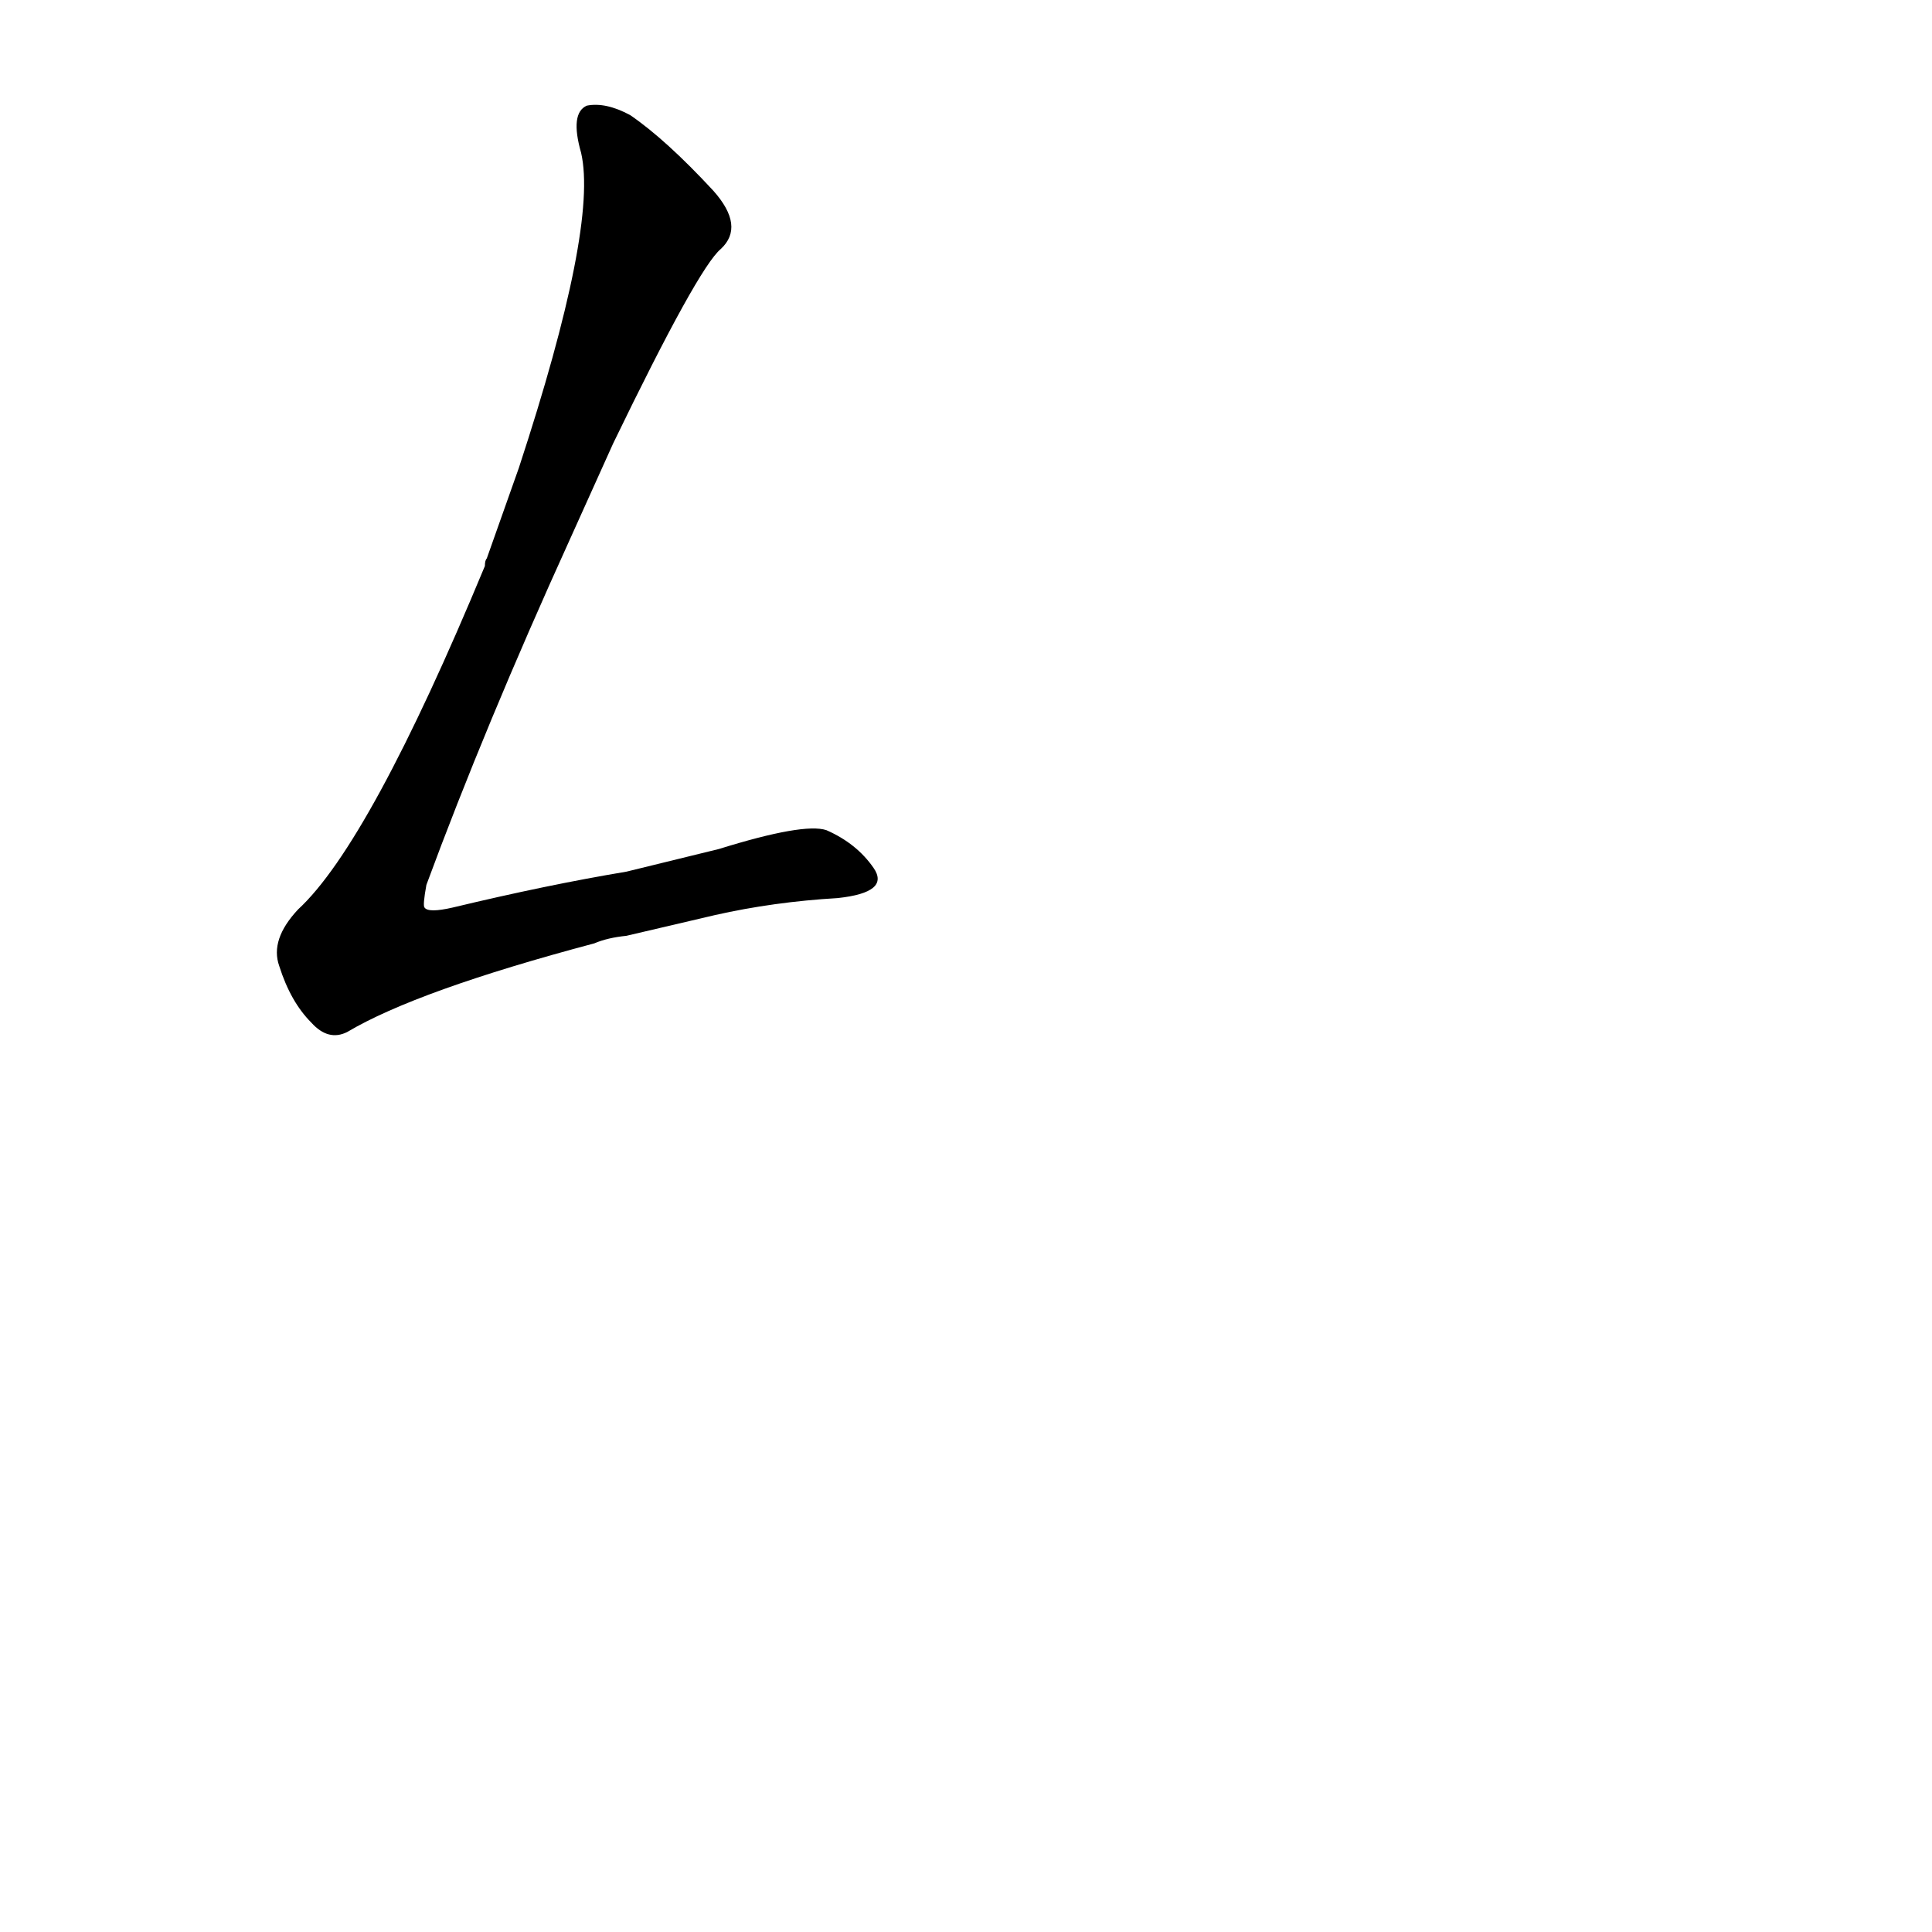 <?xml version='1.0' encoding='utf-8'?>
<svg xmlns="http://www.w3.org/2000/svg" version="1.1" viewBox="0 0 1024 1024"><g transform="scale(1, -1) translate(0, -900)"><path d="M 379 415 Q 410 422 444 424 Q 472 427 463 440 Q 454 453 438 460 Q 426 464 381 450 L 332 438 Q 290 431 240 419 Q 227 416 225 419 Q 224 420 226 431 Q 257 515 302 614 L 325 665 Q 370 758 382 768 Q 395 780 378 799 Q 353 826 334 839 Q 321 846 311 844 Q 302 840 308 819 Q 317 780 275 652 L 258 604 Q 257 603 257 600 Q 196 453 158 418 Q 143 402 148 388 Q 154 369 165 358 Q 174 348 184 353 Q 221 375 315 400 Q 322 403 332 404 L 379 415 Z" fill="black" /></g></svg>
